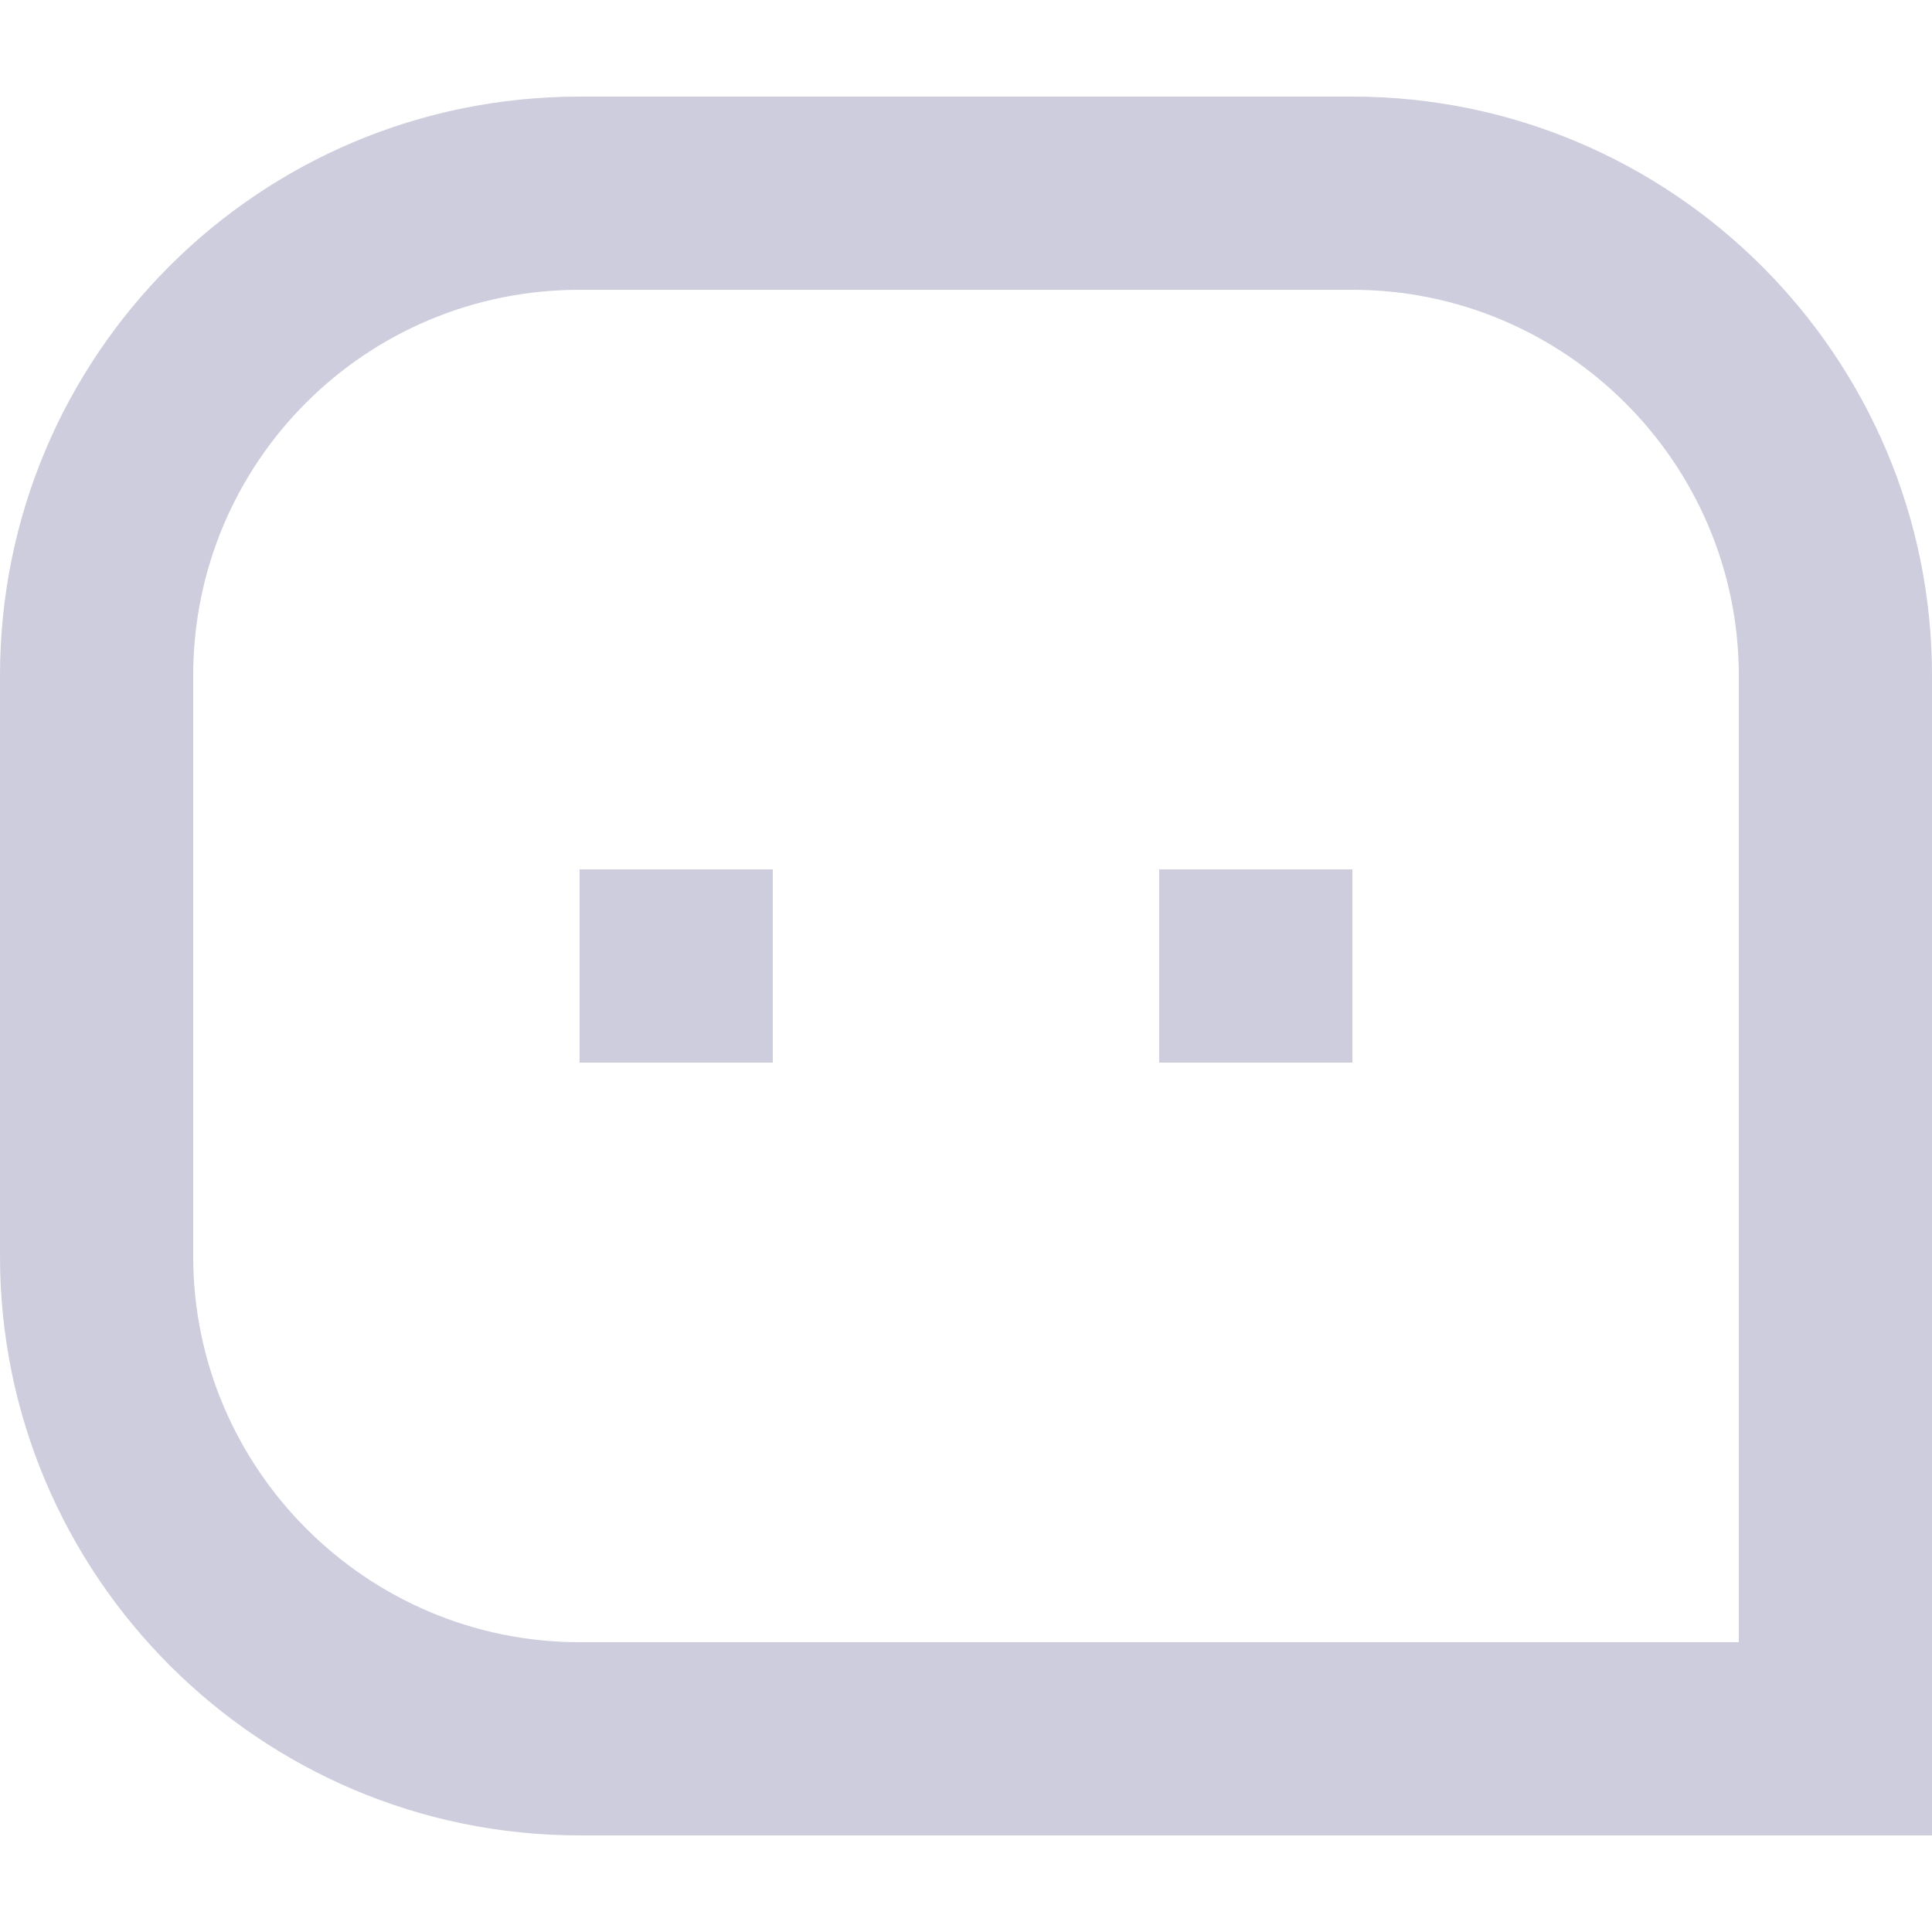 <svg width="10" height="10" viewBox="0 0 10 10" fill="none" xmlns="http://www.w3.org/2000/svg">
<path d="M0 3.497C0 1.842 1.338 0.5 3 0.5H7C8.657 0.5 10 1.847 10 3.497V9.5H3C1.343 9.5 0 8.153 0 6.503V3.497ZM9 8.5V3.497C9 2.398 8.102 1.5 7 1.5H3C1.892 1.5 1 2.392 1 3.497V6.503C1 7.602 1.898 8.5 3 8.5H9ZM6 4.5H7V5.5H6V4.5ZM3 4.5H4V5.5H3V4.5Z" fill="#CDCDDD"/>
</svg>
